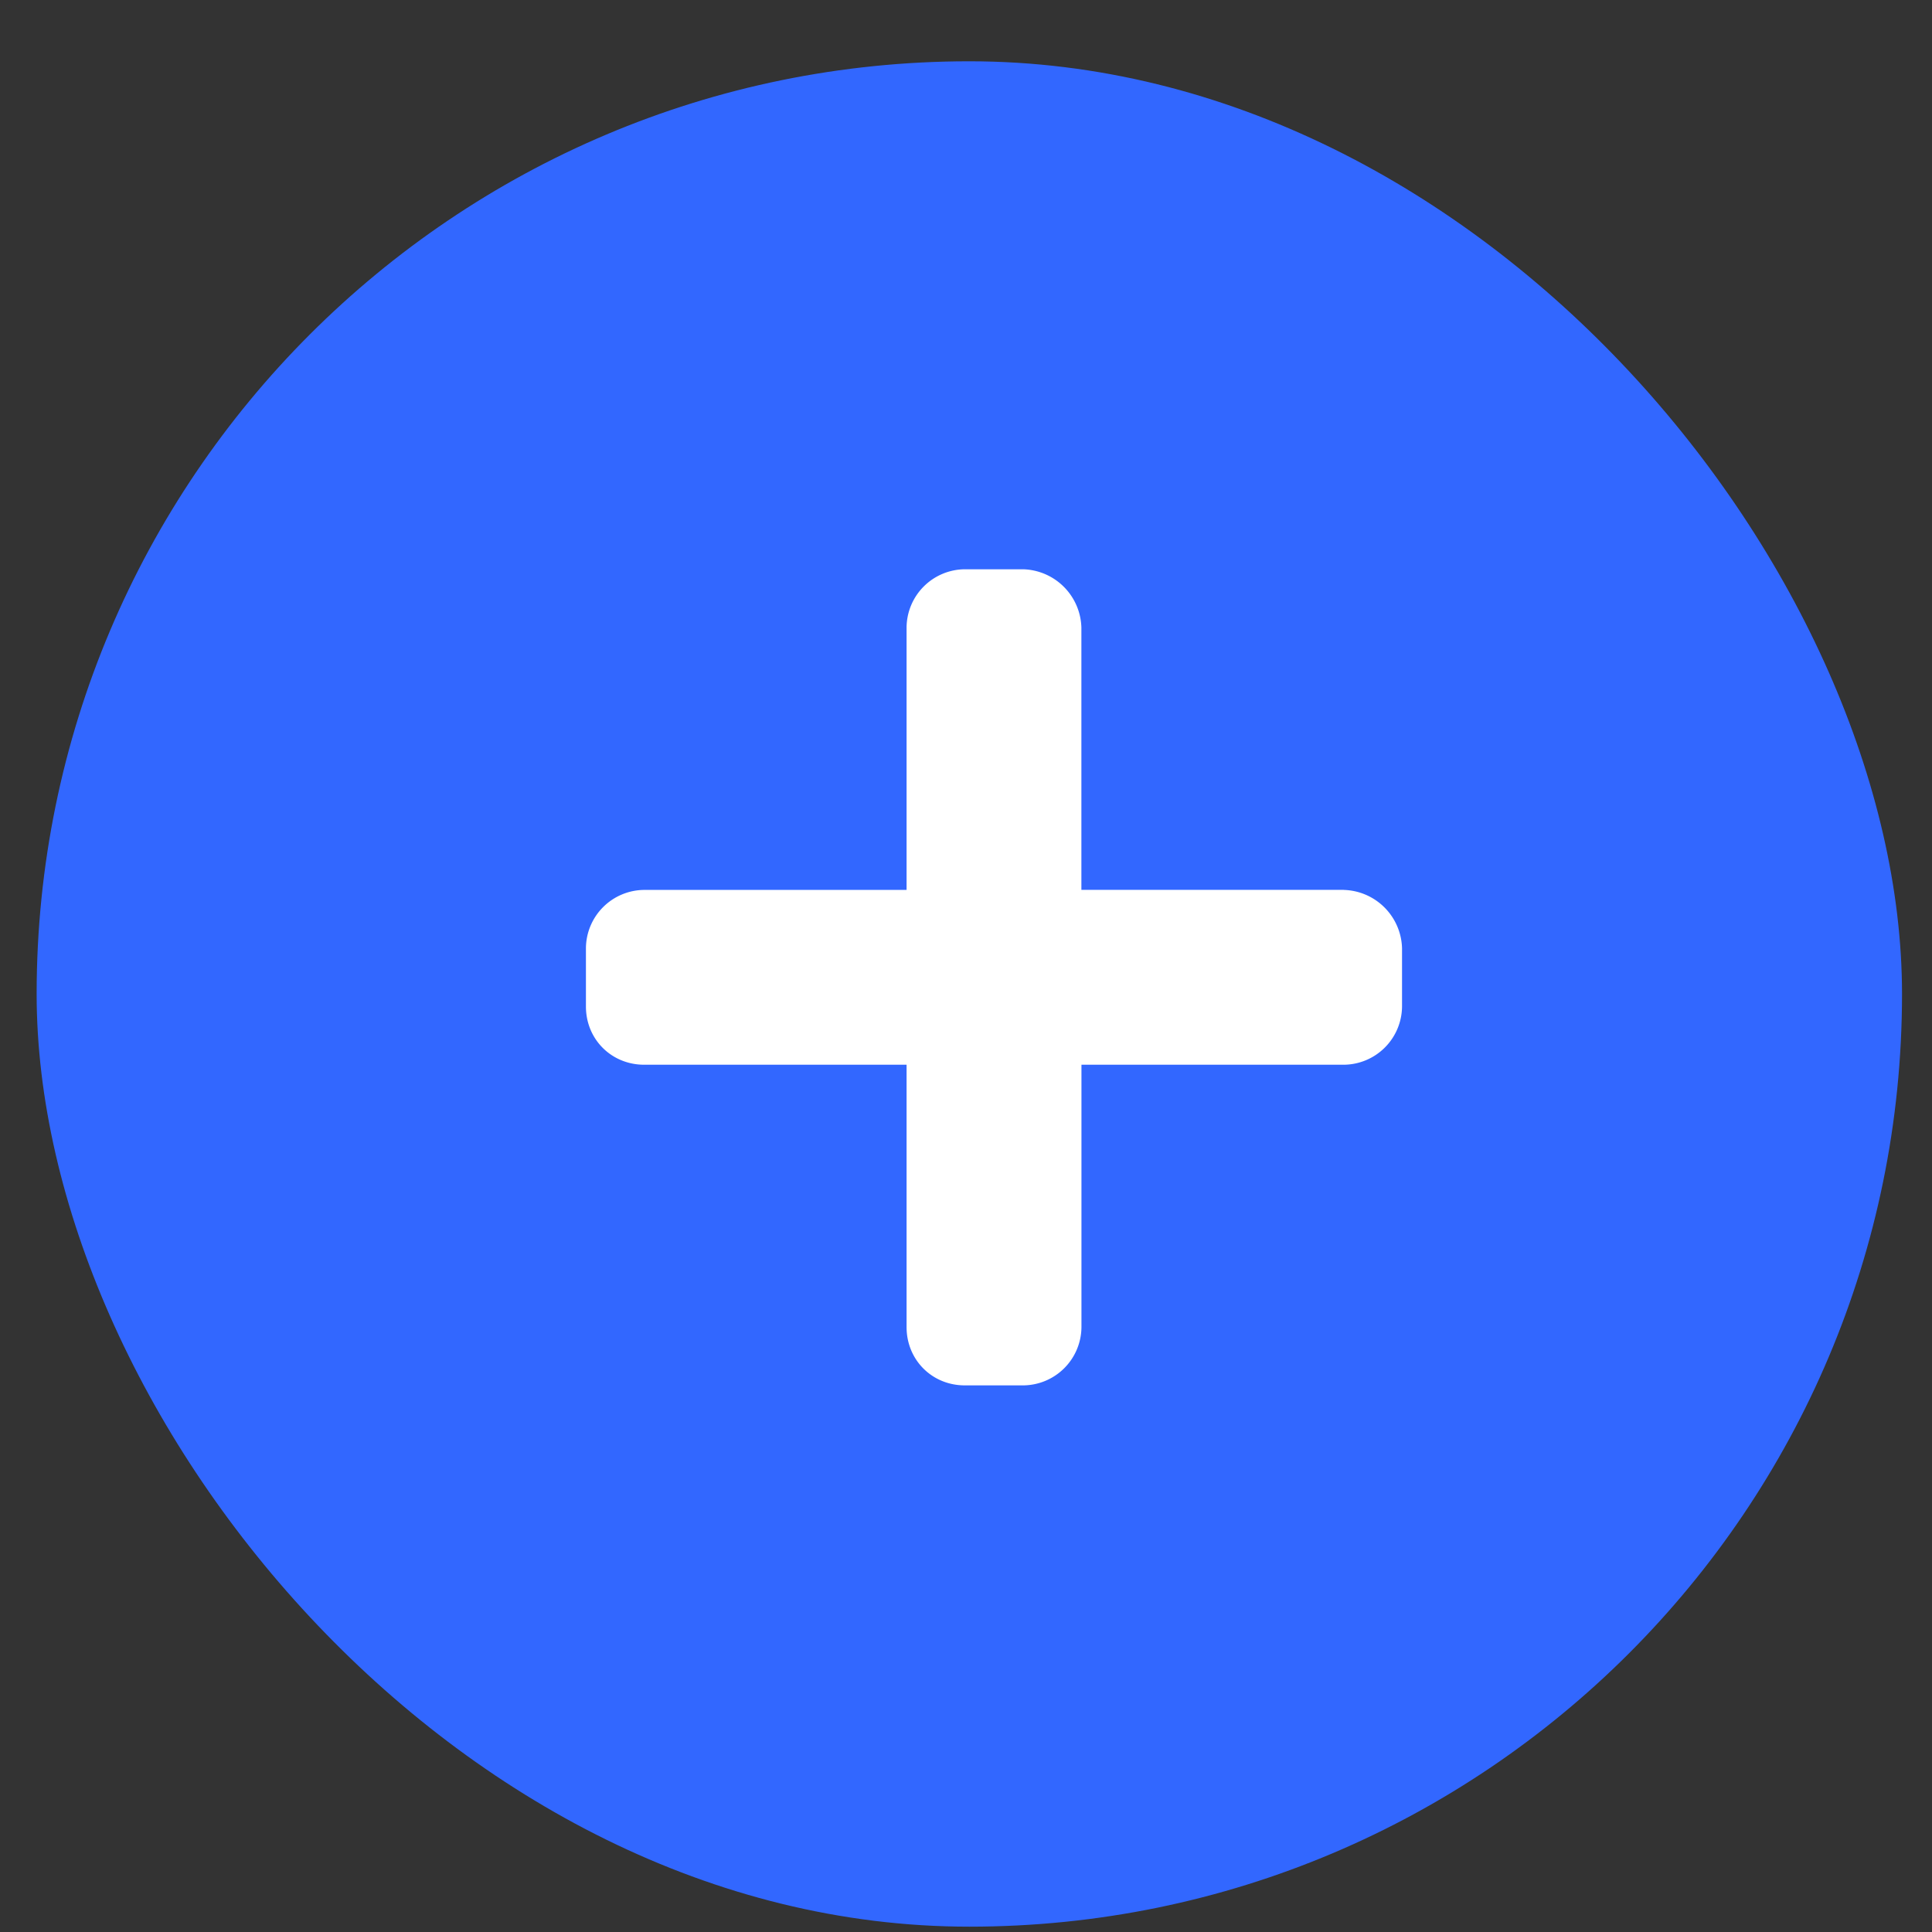 <svg width="29" height="29" fill="none" xmlns="http://www.w3.org/2000/svg"><rect width="100%" height="100%" fill="#333333" stroke="none"/><rect x=".55" y=".92" width="28" height="28" rx="14" fill="#3267FF"/><path d="M20.17 13.357h-3.938V9.42a.9.9 0 00-.874-.875h-.876a.881.881 0 00-.874.875v3.938H9.67a.881.881 0 00-.875.874v.876c0 .492.383.874.875.874h3.938v3.938c0 .492.382.875.874.875h.876a.881.881 0 00.875-.875v-3.938h3.937a.881.881 0 00.875-.874v-.876a.9.9 0 00-.875-.874z" fill="#fff"/></svg>